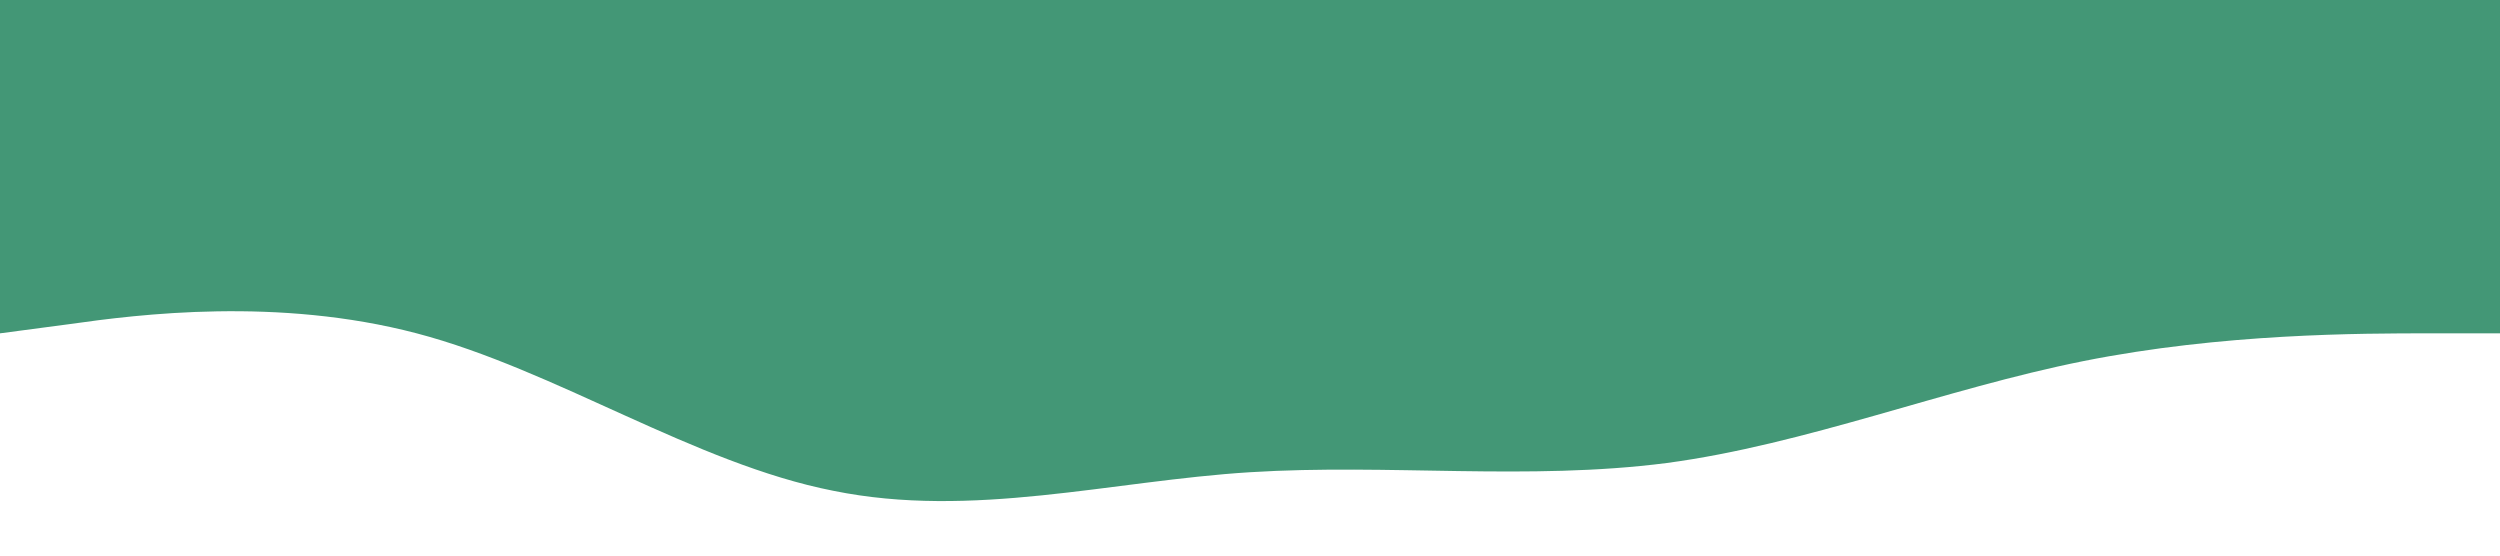 <?xml version="1.0" standalone="no"?><svg xmlns="http://www.w3.org/2000/svg" viewBox="0 0 1440 320"><path fill="#439776" fill-opacity="1" d="M0,192L40,186.7C80,181,160,171,240,192C320,213,400,267,480,282.7C560,299,640,277,720,272C800,267,880,277,960,266.7C1040,256,1120,224,1200,208C1280,192,1360,192,1400,192L1440,192L1440,0L1400,0C1360,0,1280,0,1200,0C1120,0,1040,0,960,0C880,0,800,0,720,0C640,0,560,0,480,0C400,0,320,0,240,0C160,0,80,0,40,0L0,0Z"></path></svg>